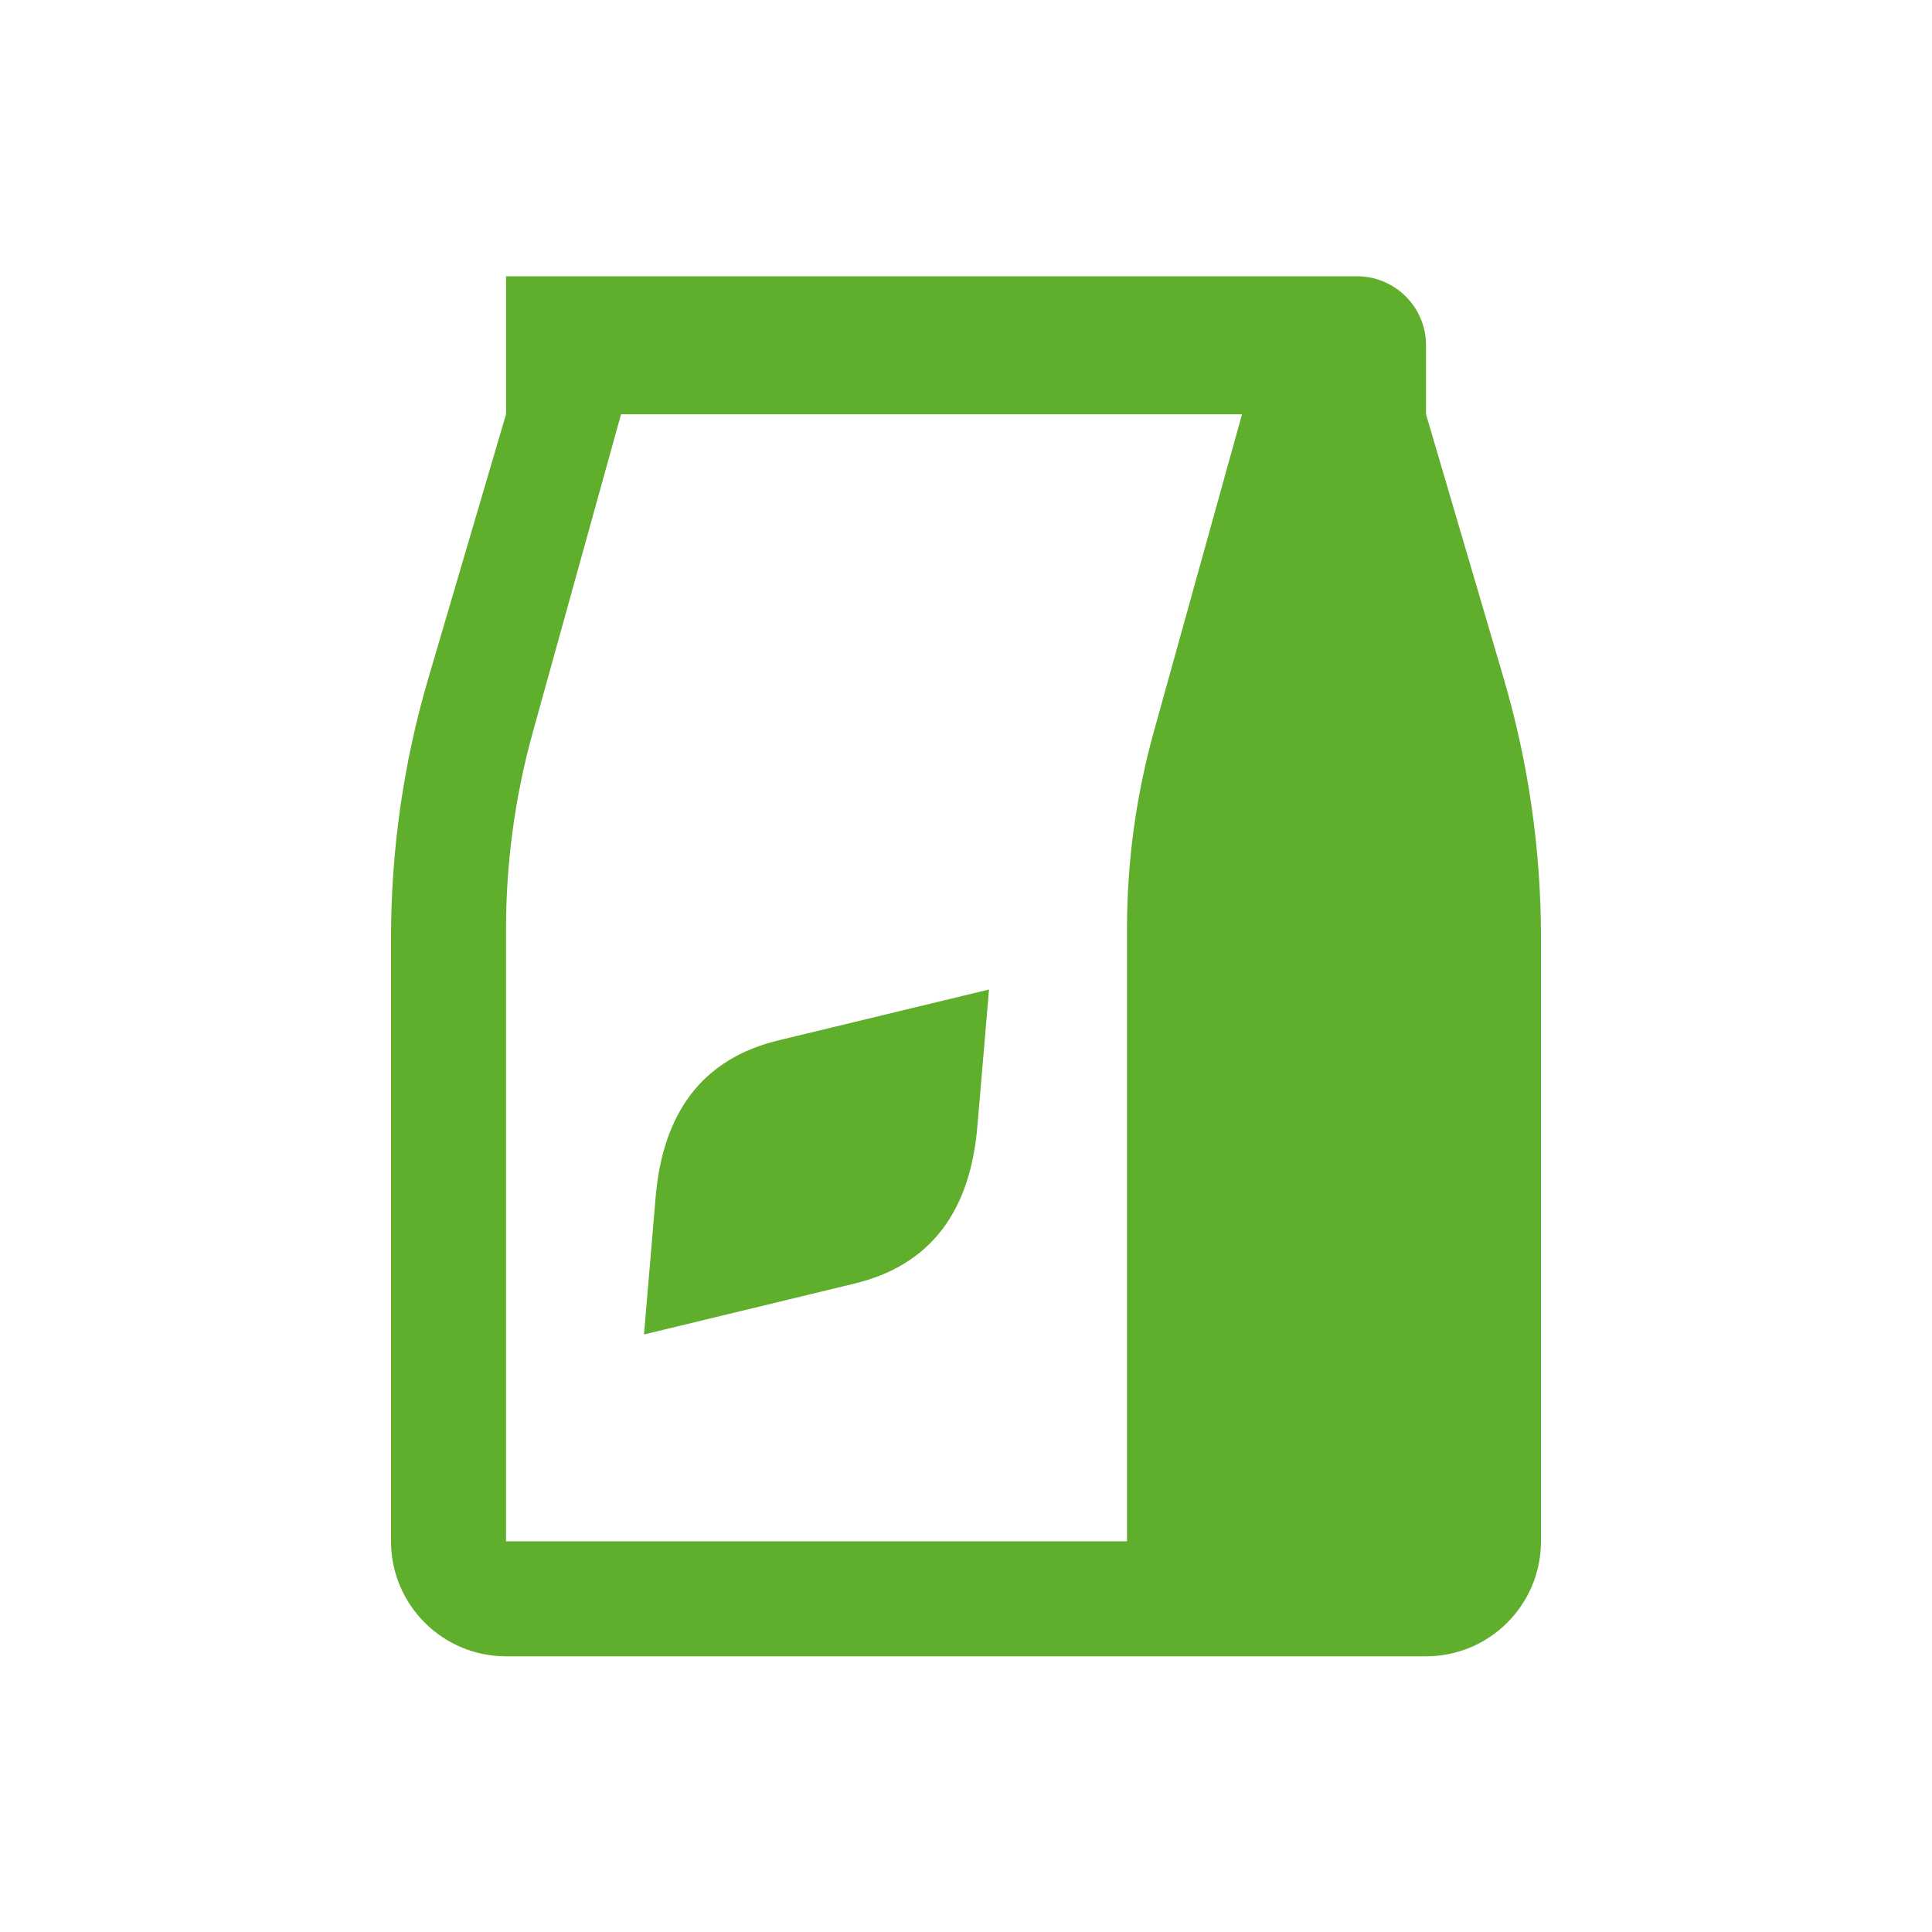<svg viewBox="0 0 36 36" fill="none" xmlns="http://www.w3.org/2000/svg">
<path d="M28.018 12.637L26.572 7.72V6.434C26.572 5.724 25.996 5.148 25.286 5.148H9.429V7.72L7.982 12.637C7.52 14.208 7.286 15.837 7.286 17.474V28.72C7.286 29.903 8.245 30.863 9.429 30.863H26.572C27.755 30.863 28.714 29.903 28.714 28.72V17.474C28.714 15.837 28.48 14.208 28.018 12.637ZM21.5 13.633C21.168 14.828 21 16.063 21 17.303V28.72H9.429V17.311C9.429 16.072 9.597 14.838 9.928 13.645L11.572 7.72H23.143L21.5 13.633Z" fill="#5FAF2D"/>
<path d="M18.214 20.966L18.429 18.438L14.529 19.38C13.071 19.723 12.343 20.752 12.214 22.337L12 24.866L15.9 23.923C17.357 23.58 18.086 22.552 18.214 20.966Z" fill="#5FAF2D"/>
</svg>
